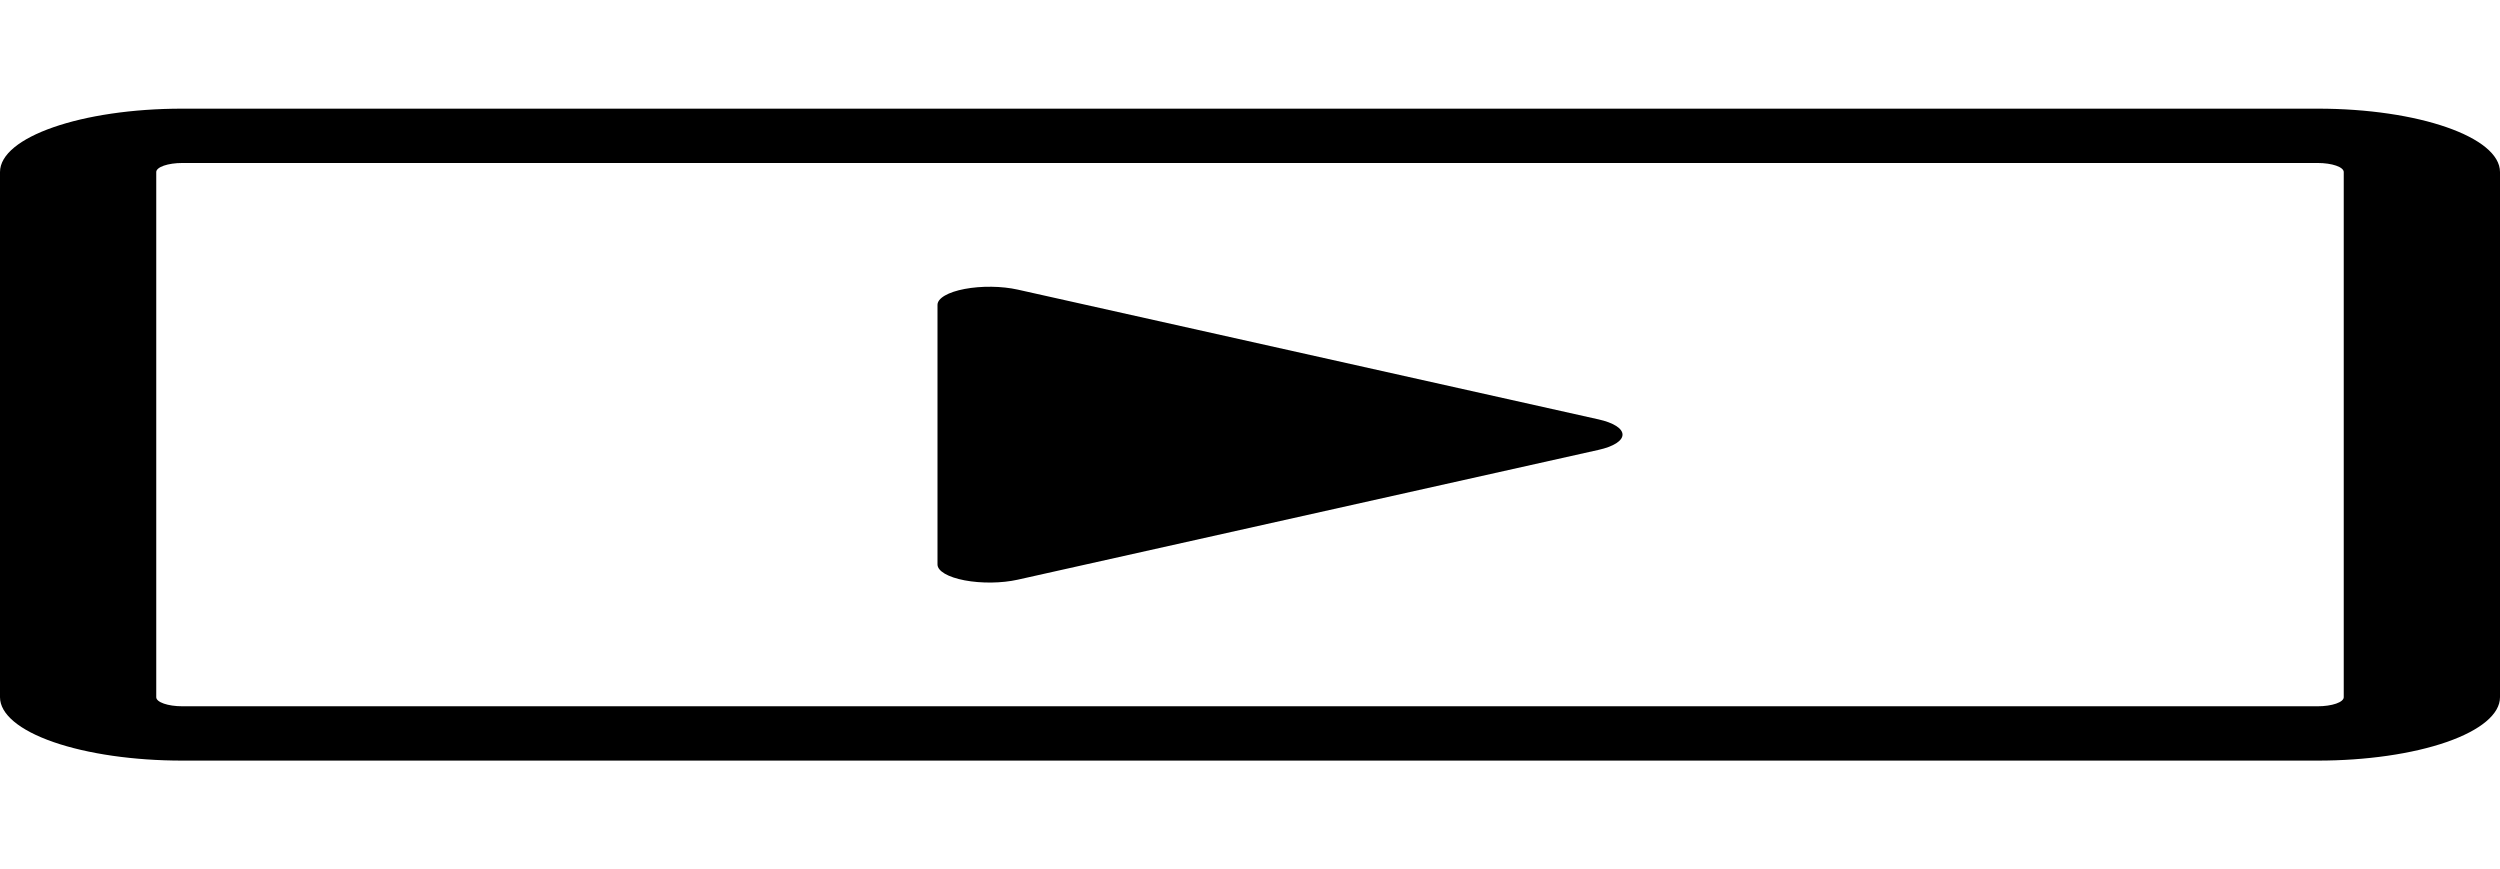 <svg width="1438" height="500" viewBox="0 0 1438 500" fill="none" xmlns="http://www.w3.org/2000/svg">
<path d="M0 98.958C0 78.833 46.975 62.5 104.854 62.5H1333.15C1391.03 62.5 1438 78.833 1438 98.958V401.042C1438 410.711 1426.95 419.984 1407.29 426.822C1387.62 433.659 1360.95 437.5 1333.15 437.5H104.854C77.045 437.5 50.375 433.659 30.711 426.822C11.047 419.984 0 410.711 0 401.042L0 98.958ZM104.854 93.75C100.881 93.75 97.071 94.299 94.262 95.275C91.453 96.252 89.875 97.577 89.875 98.958V401.042C89.875 403.917 96.586 406.25 104.854 406.25H1333.15C1337.12 406.25 1340.93 405.701 1343.74 404.725C1346.55 403.748 1348.12 402.423 1348.12 401.042V98.958C1348.12 97.577 1346.55 96.252 1343.74 95.275C1340.93 94.299 1337.12 93.75 1333.15 93.75H104.854Z" fill="black"/>
<path d="M539.25 324.667V175.333C539.259 173.465 540.713 171.632 543.46 170.026C546.207 168.42 550.145 167.101 554.863 166.206C559.58 165.311 564.903 164.874 570.273 164.941C575.643 165.007 580.863 165.574 585.386 166.583L919.481 241.229C923.712 242.172 927.192 243.469 929.603 245.002C932.014 246.534 933.278 248.253 933.278 250C933.278 251.747 932.014 253.466 929.603 254.999C927.192 256.531 923.712 257.828 919.481 258.771L585.386 333.438C580.863 334.446 575.643 335.014 570.273 335.08C564.903 335.147 559.58 334.71 554.863 333.815C550.145 332.92 546.207 331.601 543.46 329.995C540.713 328.389 539.259 326.556 539.25 324.688V324.667Z" fill="black"/>
</svg>
